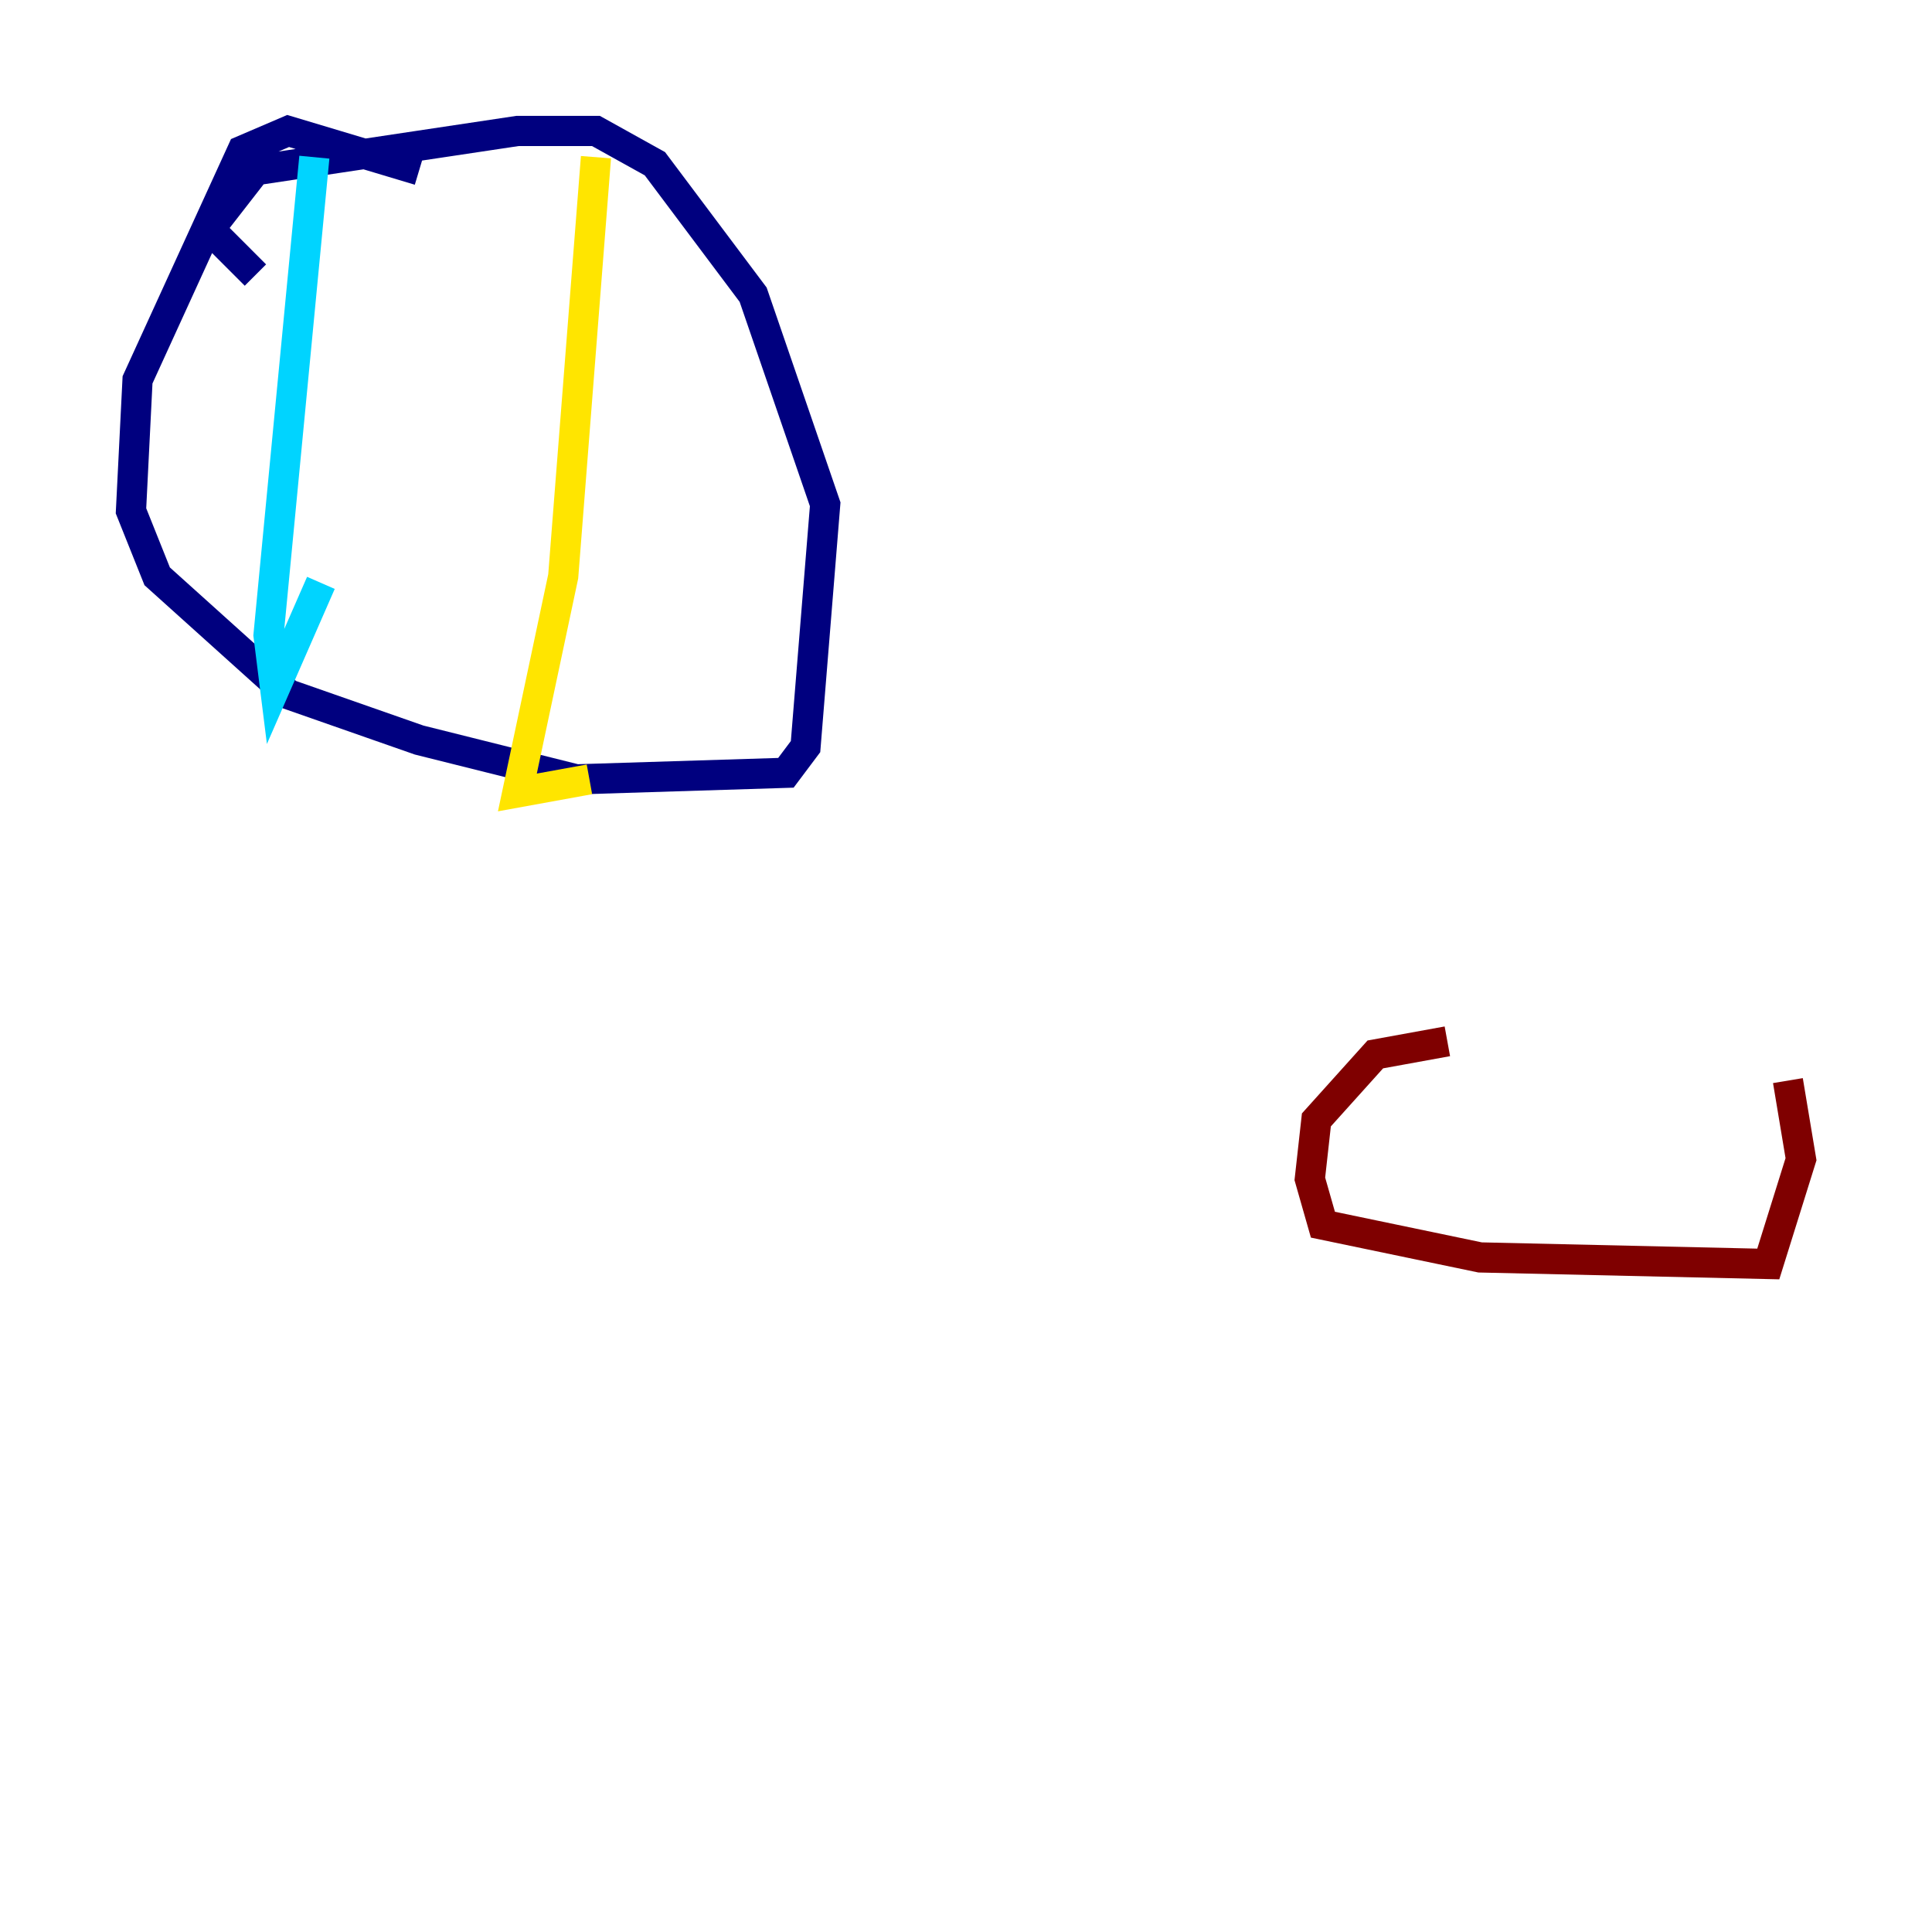 <?xml version="1.0" encoding="utf-8" ?>
<svg baseProfile="tiny" height="128" version="1.2" viewBox="0,0,128,128" width="128" xmlns="http://www.w3.org/2000/svg" xmlns:ev="http://www.w3.org/2001/xml-events" xmlns:xlink="http://www.w3.org/1999/xlink"><defs /><polyline fill="none" points="27.77,11.281 19.091,8.678 16.054,9.98 9.112,25.166 8.678,33.844 10.414,38.183 19.091,45.993 27.77,49.031 38.183,51.634 52.068,51.2 53.37,49.464 54.671,33.41 49.898,19.525 43.39,10.848 39.485,8.678 34.278,8.678 16.922,11.281 13.885,15.186 16.922,18.224" stroke="#00007f" stroke-width="2" /><polyline fill="none" points="20.827,10.414 17.79,42.088 18.224,45.559 21.261,38.617" stroke="#00d4ff" stroke-width="2" /><polyline fill="none" points="39.485,10.414 37.315,38.183 34.278,52.502 39.051,51.634" stroke="#ffe500" stroke-width="2" /><polyline fill="none" points="95.891,68.99 91.119,69.858 87.214,74.197 86.78,78.102 87.647,81.139 98.061,83.308 117.153,83.742 119.322,76.8 118.454,71.593" stroke="#7f0000" stroke-width="2" /></svg>